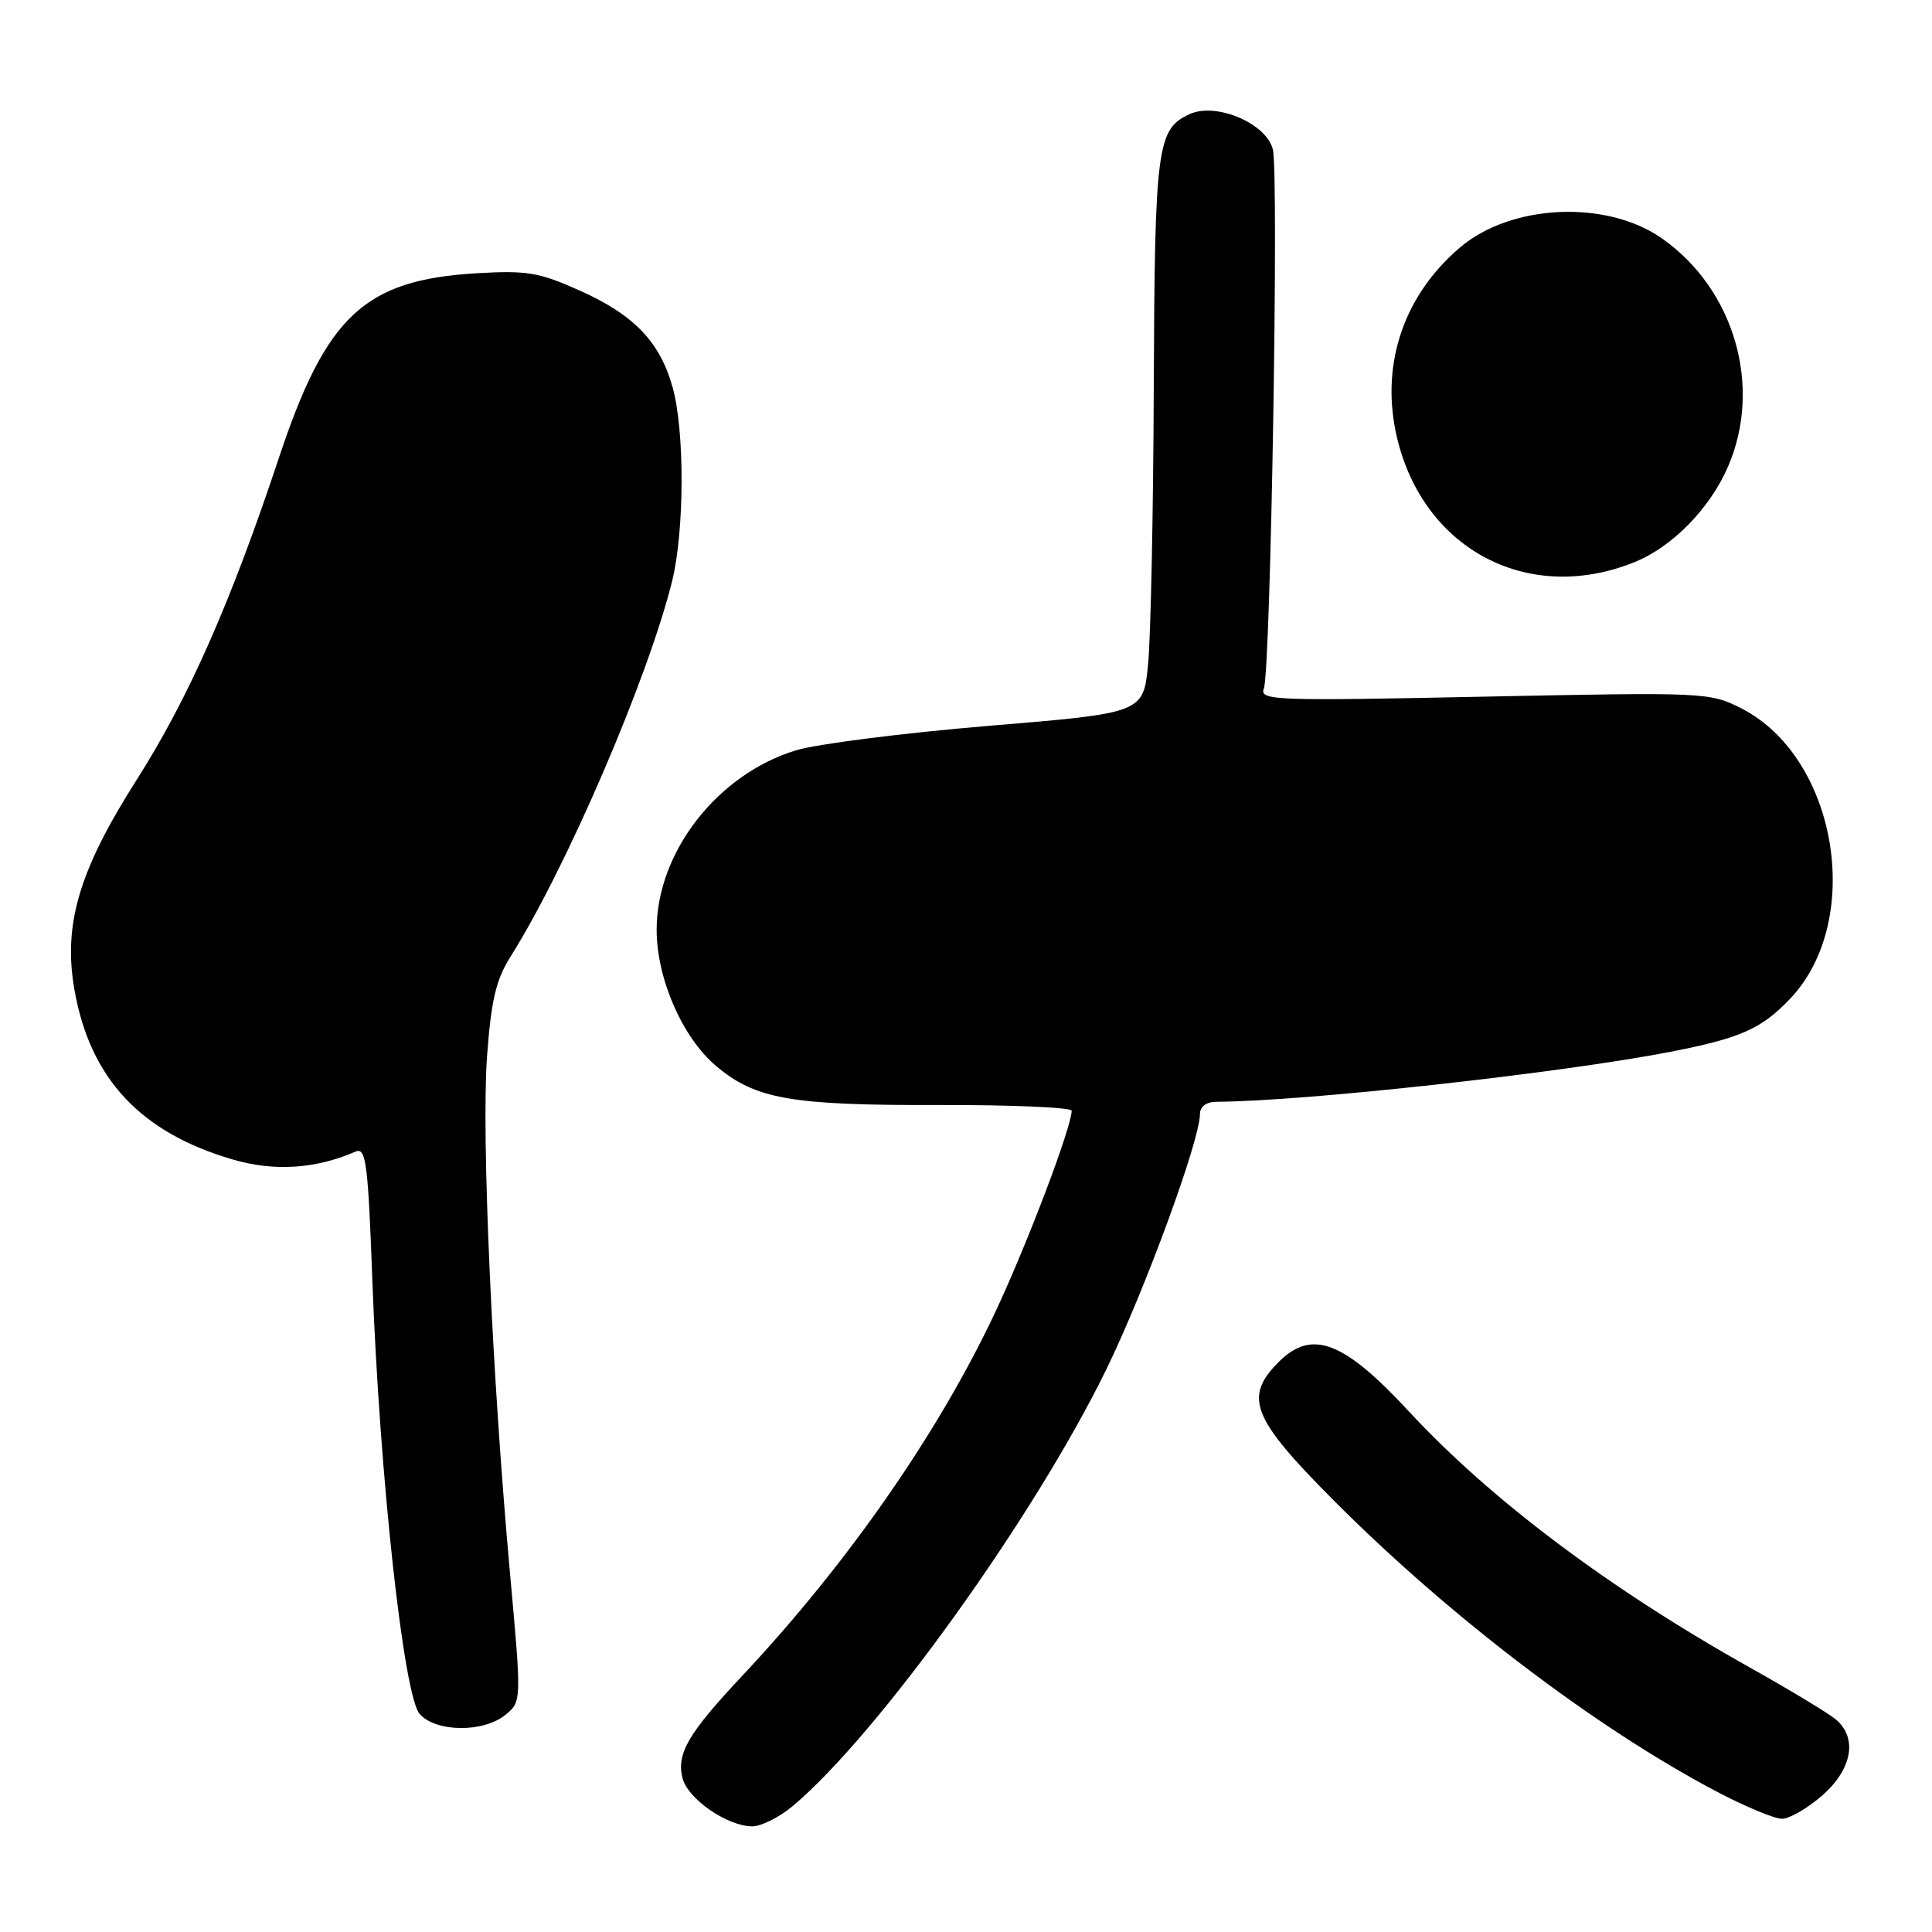 <?xml version="1.0" encoding="UTF-8" standalone="no"?>
<!DOCTYPE svg PUBLIC "-//W3C//DTD SVG 1.1//EN" "http://www.w3.org/Graphics/SVG/1.1/DTD/svg11.dtd" >
<svg xmlns="http://www.w3.org/2000/svg" xmlns:xlink="http://www.w3.org/1999/xlink" version="1.1" viewBox="0 0 256 256">
 <g >
 <path fill="currentColor"
d=" M 105.08 239.28 C 116.39 229.76 137.04 201.00 146.57 181.50 C 151.68 171.03 159.00 151.09 159.00 147.62 C 159.00 146.61 159.85 145.99 161.25 145.99 C 173.06 145.92 206.93 142.18 221.50 139.34 C 230.65 137.55 233.41 136.32 237.20 132.34 C 247.06 121.96 243.44 100.35 230.75 93.87 C 226.58 91.74 225.93 91.71 196.66 92.31 C 168.74 92.89 166.86 92.82 167.47 91.22 C 168.37 88.87 169.47 23.01 168.66 19.80 C 167.80 16.34 161.15 13.52 157.63 15.12 C 153.31 17.09 153.01 19.42 152.88 51.30 C 152.82 67.91 152.48 84.42 152.13 87.99 C 151.50 94.48 151.50 94.48 131.00 96.18 C 119.72 97.12 108.22 98.58 105.44 99.43 C 95.01 102.63 86.99 112.98 87.01 123.22 C 87.02 129.71 90.43 137.50 94.90 141.26 C 100.10 145.64 104.81 146.47 124.25 146.42 C 134.01 146.39 142.00 146.74 142.00 147.18 C 142.00 149.30 136.22 164.58 131.99 173.63 C 124.49 189.66 112.41 207.06 98.42 221.98 C 91.17 229.70 89.62 232.35 90.44 235.62 C 91.13 238.37 96.38 241.99 99.67 242.00 C 100.87 242.00 103.30 240.78 105.08 239.28 Z  M 241.47 237.90 C 245.43 234.41 246.17 230.29 243.25 227.83 C 242.29 227.02 237.22 223.96 232.00 221.03 C 213.26 210.54 197.49 198.70 186.62 186.95 C 178.04 177.69 173.82 176.09 169.45 180.45 C 164.76 185.15 165.86 187.91 176.75 198.84 C 192.09 214.23 211.40 228.92 227.40 237.36 C 231.20 239.36 235.12 241.00 236.12 241.00 C 237.11 241.00 239.52 239.60 241.47 237.90 Z  M 66.95 227.24 C 69.12 225.48 69.12 225.48 67.58 208.49 C 65.19 182.09 63.78 150.45 64.53 140.06 C 65.07 132.60 65.72 129.82 67.61 126.82 C 75.02 115.09 85.86 89.90 89.06 77.00 C 90.70 70.35 90.74 57.06 89.12 51.30 C 87.45 45.32 84.01 41.72 76.90 38.54 C 71.43 36.08 69.83 35.81 63.11 36.21 C 48.28 37.10 43.22 41.83 36.96 60.65 C 30.58 79.85 24.97 92.54 18.12 103.31 C 10.46 115.35 8.34 122.49 9.87 131.18 C 11.94 142.93 18.64 150.09 30.88 153.65 C 36.36 155.25 41.84 154.89 47.09 152.60 C 48.50 151.99 48.76 153.96 49.34 169.70 C 50.31 195.69 53.49 224.78 55.62 227.13 C 57.80 229.54 64.04 229.60 66.95 227.24 Z  M 216.57 74.49 C 221.61 72.46 226.60 67.35 228.99 61.79 C 233.55 51.20 229.82 38.33 220.23 31.60 C 212.91 26.45 200.26 27.01 193.47 32.78 C 186.13 39.02 183.02 47.94 184.94 57.21 C 188.12 72.54 202.27 80.27 216.57 74.49 Z "/>
</g>
</svg>